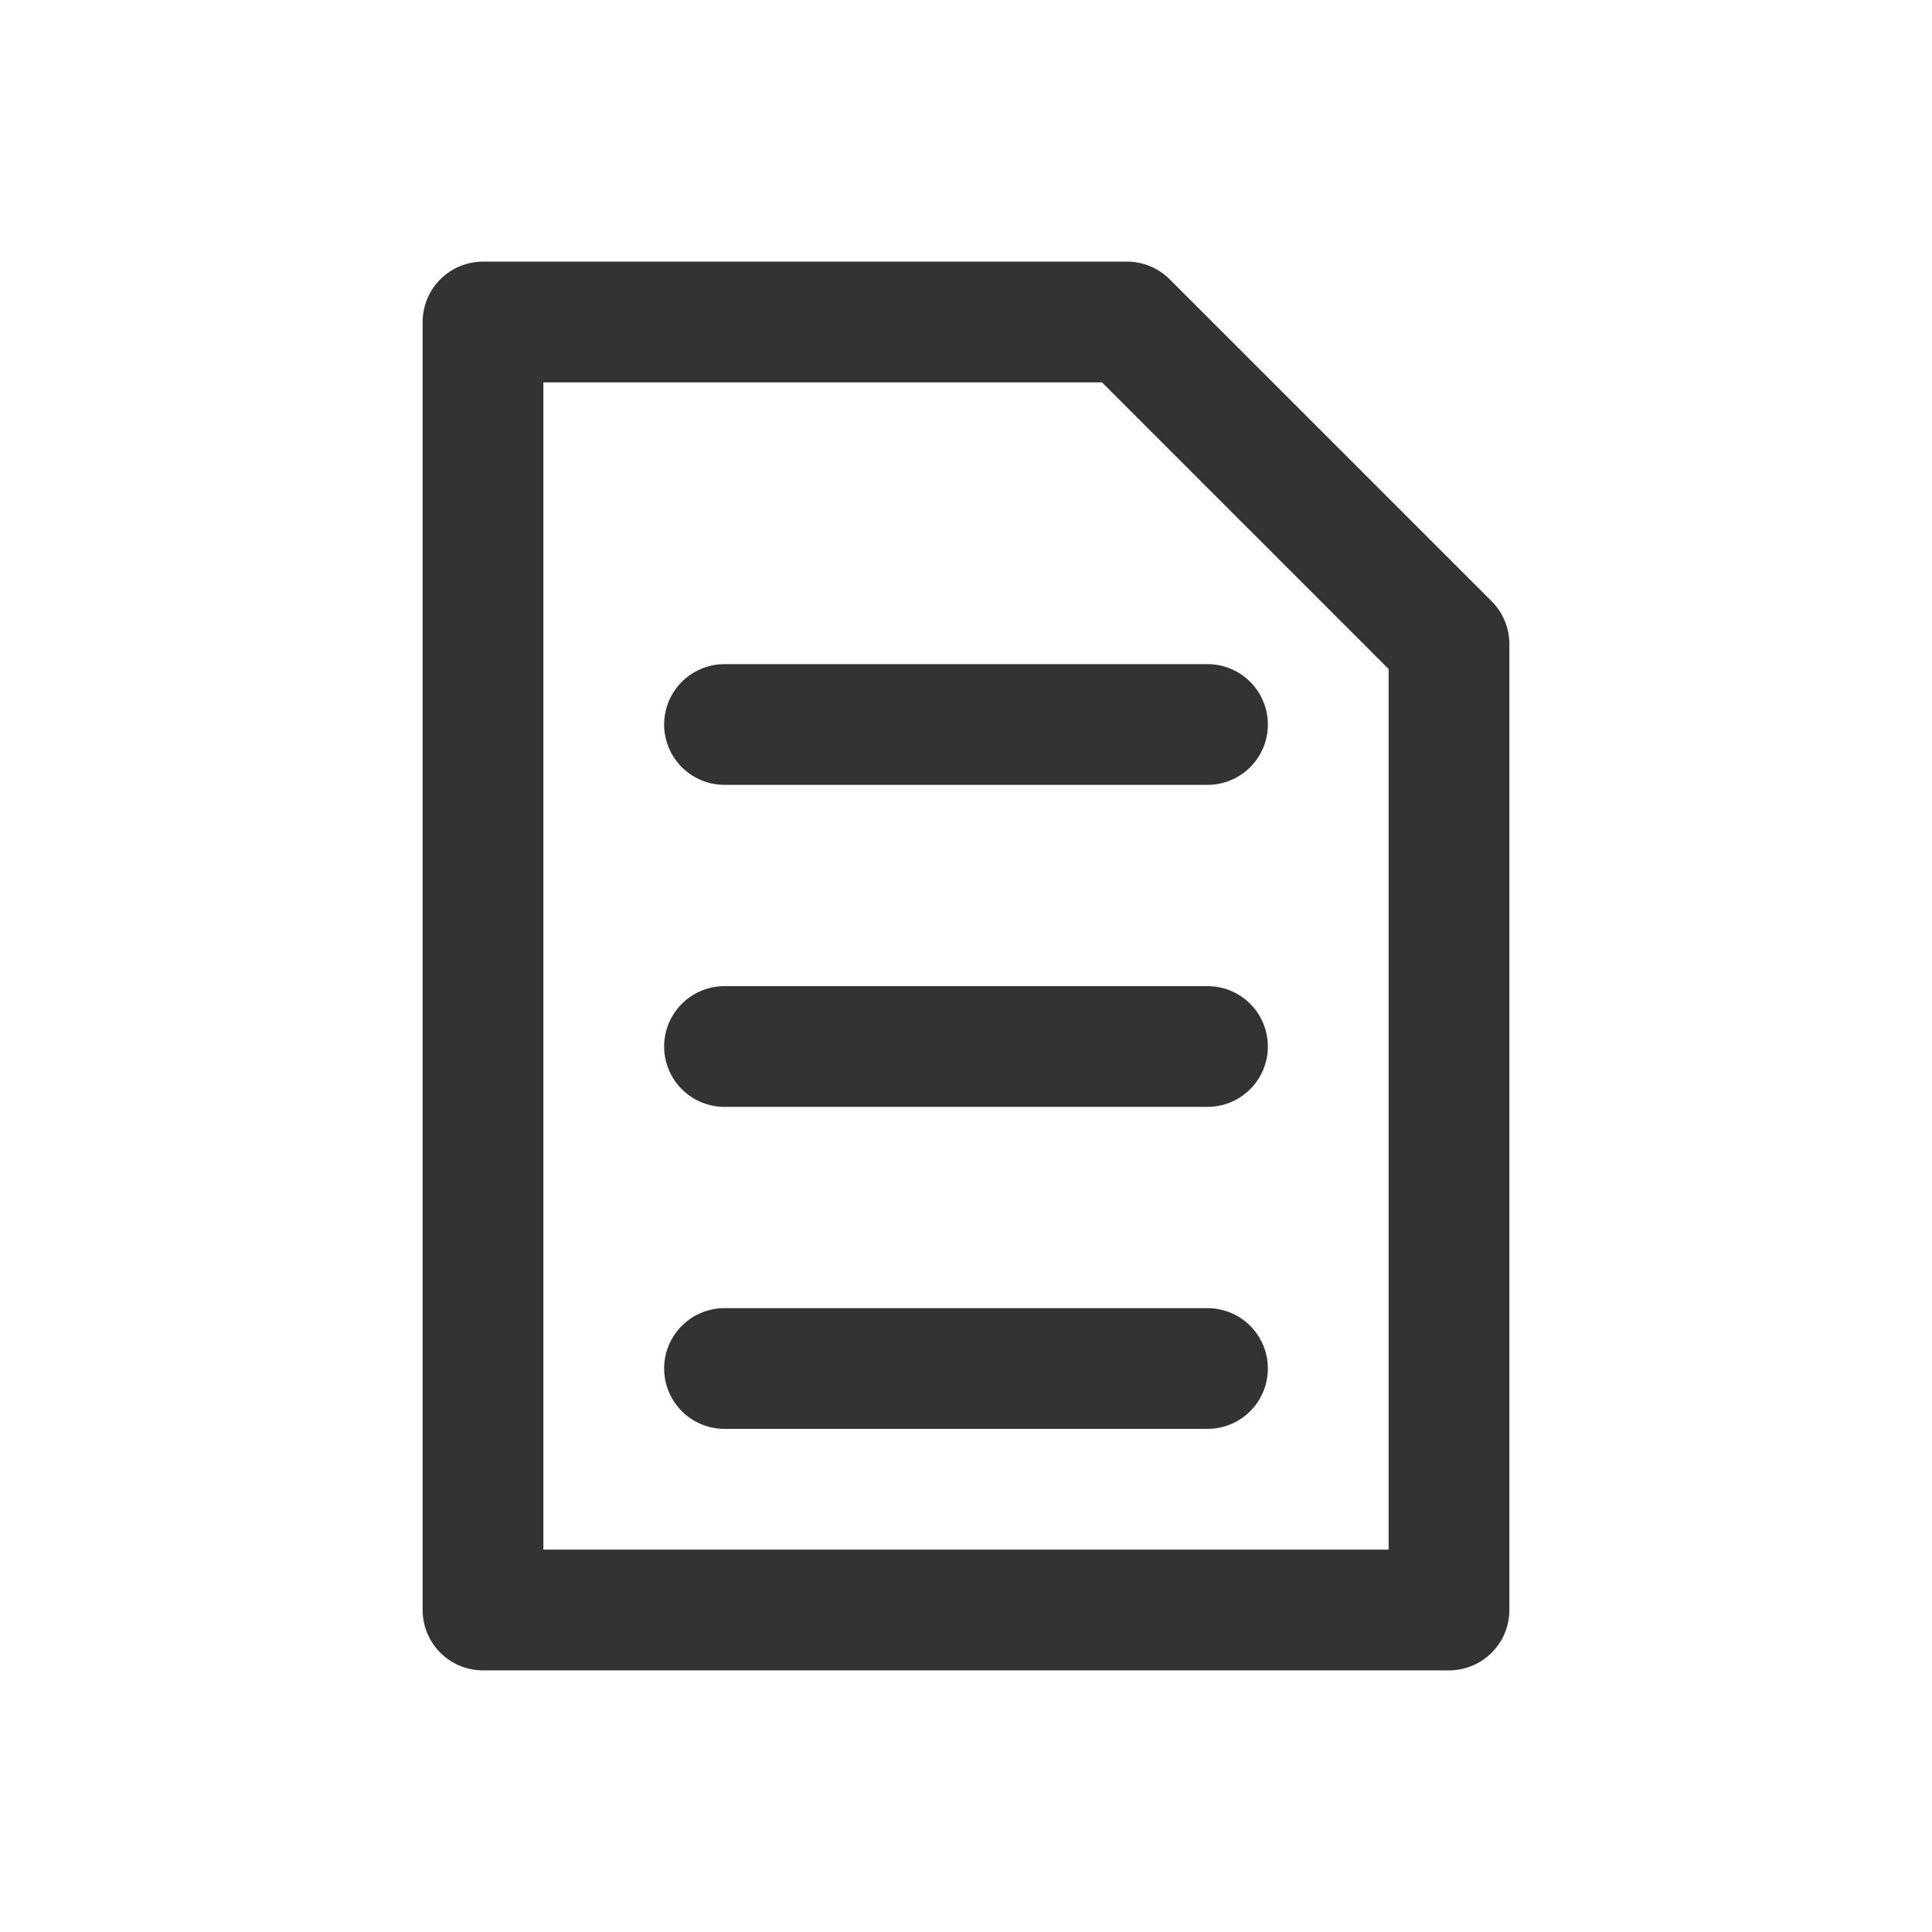 <svg width="240" height="240" xmlns="http://www.w3.org/2000/svg"><path style="fill:none;stroke:#333;stroke-width:15;stroke-linecap:round;stroke-linejoin:round;stroke-opacity:1;stroke-miterlimit:4;stroke-dasharray:none" d="M60 40v160h120V80l-40-40Z"/><path style="fill:none;stroke:#333;stroke-width:15;stroke-linecap:round;stroke-linejoin:round;stroke-miterlimit:4;stroke-dasharray:none;stroke-opacity:1" d="M90 90h60M90 130h60M90 170h60"/></svg>